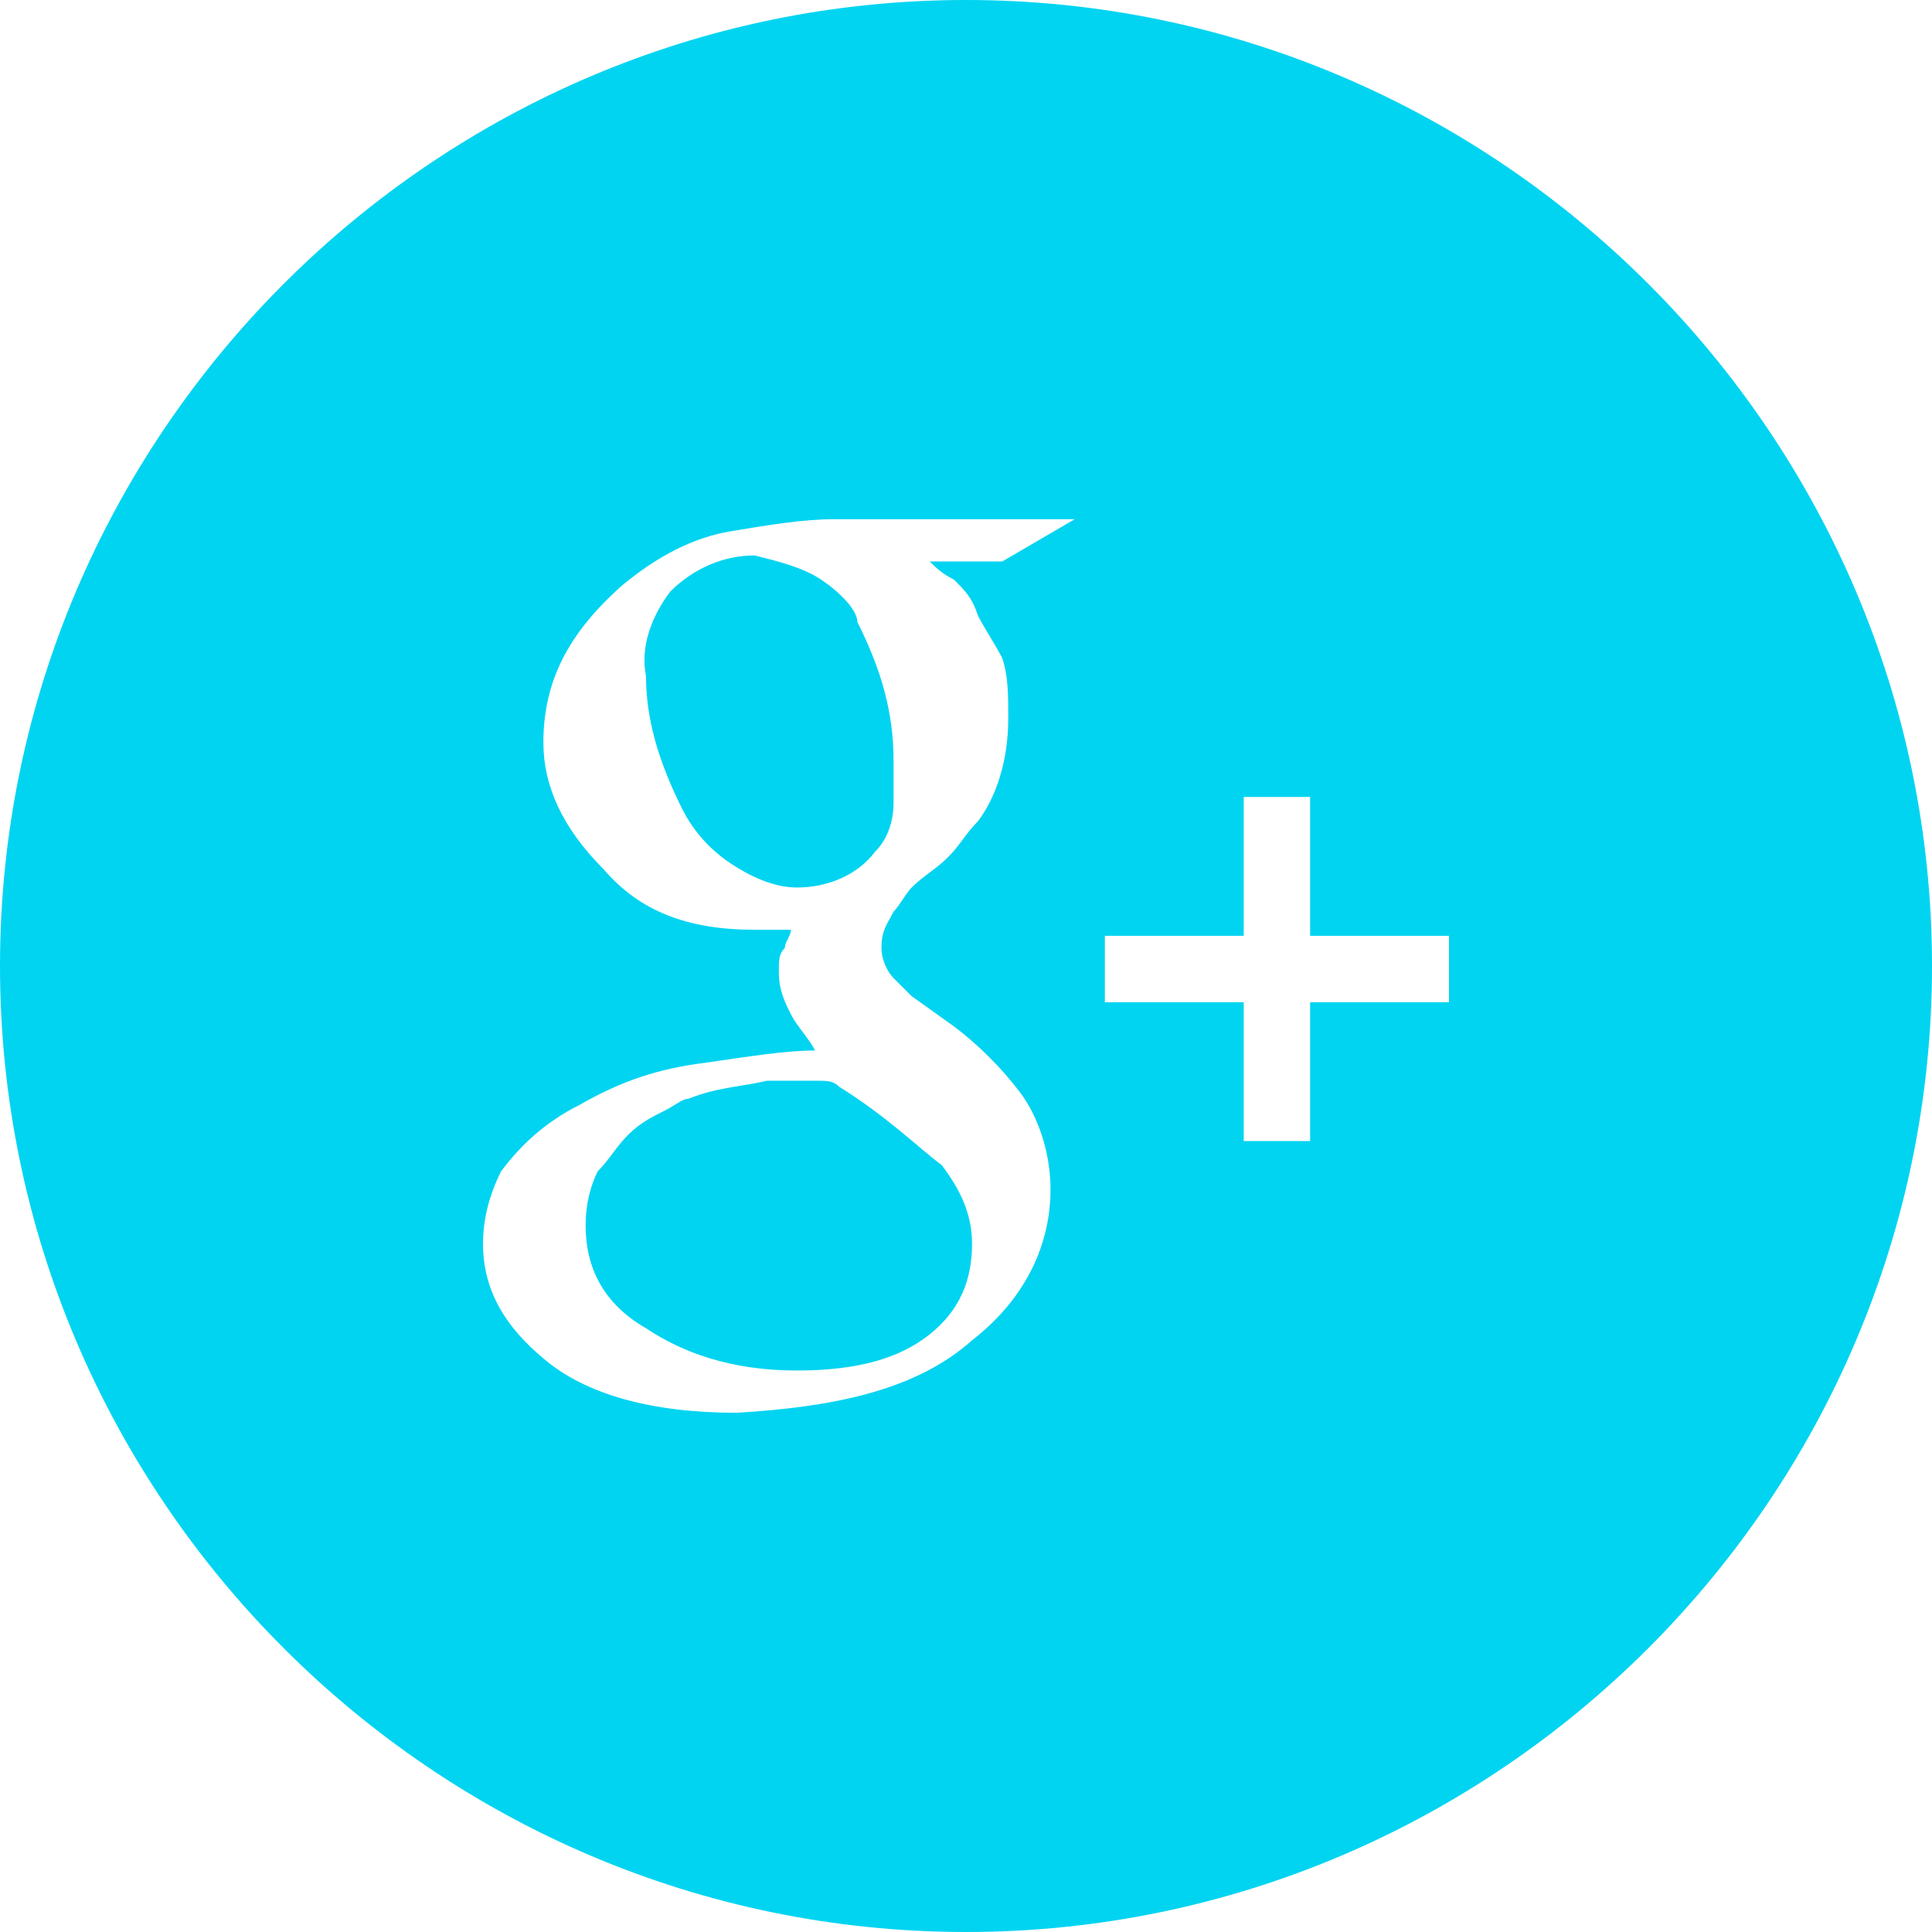 <?xml version="1.0" encoding="utf-8"?>
<!-- Generator: Adobe Illustrator 18.1.1, SVG Export Plug-In . SVG Version: 6.00 Build 0)  -->
<!DOCTYPE svg PUBLIC "-//W3C//DTD SVG 1.1//EN" "http://www.w3.org/Graphics/SVG/1.1/DTD/svg11.dtd">
<svg version="1.1" id="Layer_1" xmlns="http://www.w3.org/2000/svg" xmlns:xlink="http://www.w3.org/1999/xlink" x="0px" y="0px"
	 width="32px" height="32px" viewBox="0 0 32 32" enable-background="new 0 0 32 32" xml:space="preserve">
<path fill="#00D4F1" d="M13.6,9.6c-0.3-0.2-0.7-0.3-1.1-0.4c-0.5,0-1,0.2-1.4,0.6c-0.3,0.4-0.5,0.9-0.4,1.4c0,0.7,0.2,1.4,0.6,2.2
	c0.2,0.4,0.5,0.7,0.8,0.9c0.3,0.2,0.7,0.4,1.1,0.4c0.5,0,1-0.2,1.3-0.6c0.2-0.2,0.3-0.5,0.3-0.8c0-0.3,0-0.5,0-0.7
	c0-0.8-0.2-1.5-0.6-2.3C14.2,10.1,13.9,9.8,13.6,9.6z"/>
<path fill="#00D4F1" d="M13.5,17.9c-0.1,0-0.4,0-0.8,0c-0.4,0.1-0.8,0.1-1.3,0.3c-0.1,0-0.2,0.1-0.4,0.2c-0.2,0.1-0.4,0.2-0.6,0.4
	c-0.2,0.2-0.3,0.4-0.5,0.6c-0.1,0.2-0.2,0.5-0.2,0.9c0,0.7,0.3,1.3,1,1.7c0.6,0.4,1.4,0.7,2.5,0.7c1,0,1.7-0.2,2.2-0.6
	c0.5-0.4,0.7-0.9,0.7-1.5c0-0.5-0.2-0.9-0.5-1.3c-0.4-0.3-0.9-0.8-1.7-1.3C13.8,17.9,13.7,17.9,13.5,17.9z"/>
<path fill="#00D4F1" d="M16,0C7.2,0,0,7.2,0,16c0,8.8,7.2,16,16,16s16-7.2,16-16C32,7.2,24.8,0,16,0z M15.8,9.6
	c0.2,0.2,0.3,0.3,0.4,0.6c0.1,0.2,0.3,0.5,0.4,0.7c0.1,0.3,0.1,0.6,0.1,1c0,0.7-0.2,1.3-0.5,1.7c-0.2,0.2-0.3,0.4-0.5,0.6
	c-0.2,0.2-0.4,0.3-0.6,0.5c-0.1,0.1-0.2,0.3-0.3,0.4c-0.1,0.2-0.2,0.3-0.2,0.6c0,0.2,0.1,0.4,0.2,0.5c0.1,0.1,0.2,0.2,0.3,0.3
	l0.7,0.5c0.4,0.3,0.8,0.7,1.1,1.1c0.3,0.4,0.5,1,0.5,1.6c0,0.9-0.4,1.8-1.3,2.5c-0.9,0.8-2.2,1.1-3.9,1.2c-1.4,0-2.5-0.3-3.2-0.9
	C8.4,22,8,21.4,8,20.6c0-0.4,0.1-0.8,0.3-1.2C8.6,19,9,18.6,9.6,18.3c0.7-0.4,1.3-0.6,2.1-0.7c0.7-0.1,1.3-0.2,1.8-0.2
	c-0.1-0.2-0.3-0.4-0.4-0.6c-0.1-0.2-0.2-0.4-0.2-0.7c0-0.2,0-0.3,0.1-0.4c0-0.1,0.1-0.2,0.1-0.3c-0.2,0-0.4,0-0.6,0
	c-1.1,0-1.9-0.3-2.5-1C9.3,13.7,9,13,9,12.3c0-1,0.4-1.8,1.3-2.6c0.6-0.5,1.2-0.8,1.8-0.9c0.6-0.1,1.2-0.2,1.7-0.2h4l-1.2,0.7h-1.2
	C15.5,9.4,15.6,9.5,15.8,9.6z M24,16.6h-2.3v2.3h-1.1v-2.3h-2.3v-1.1h2.3v-2.3h1.1v2.3H24V16.6z"/>
</svg>
